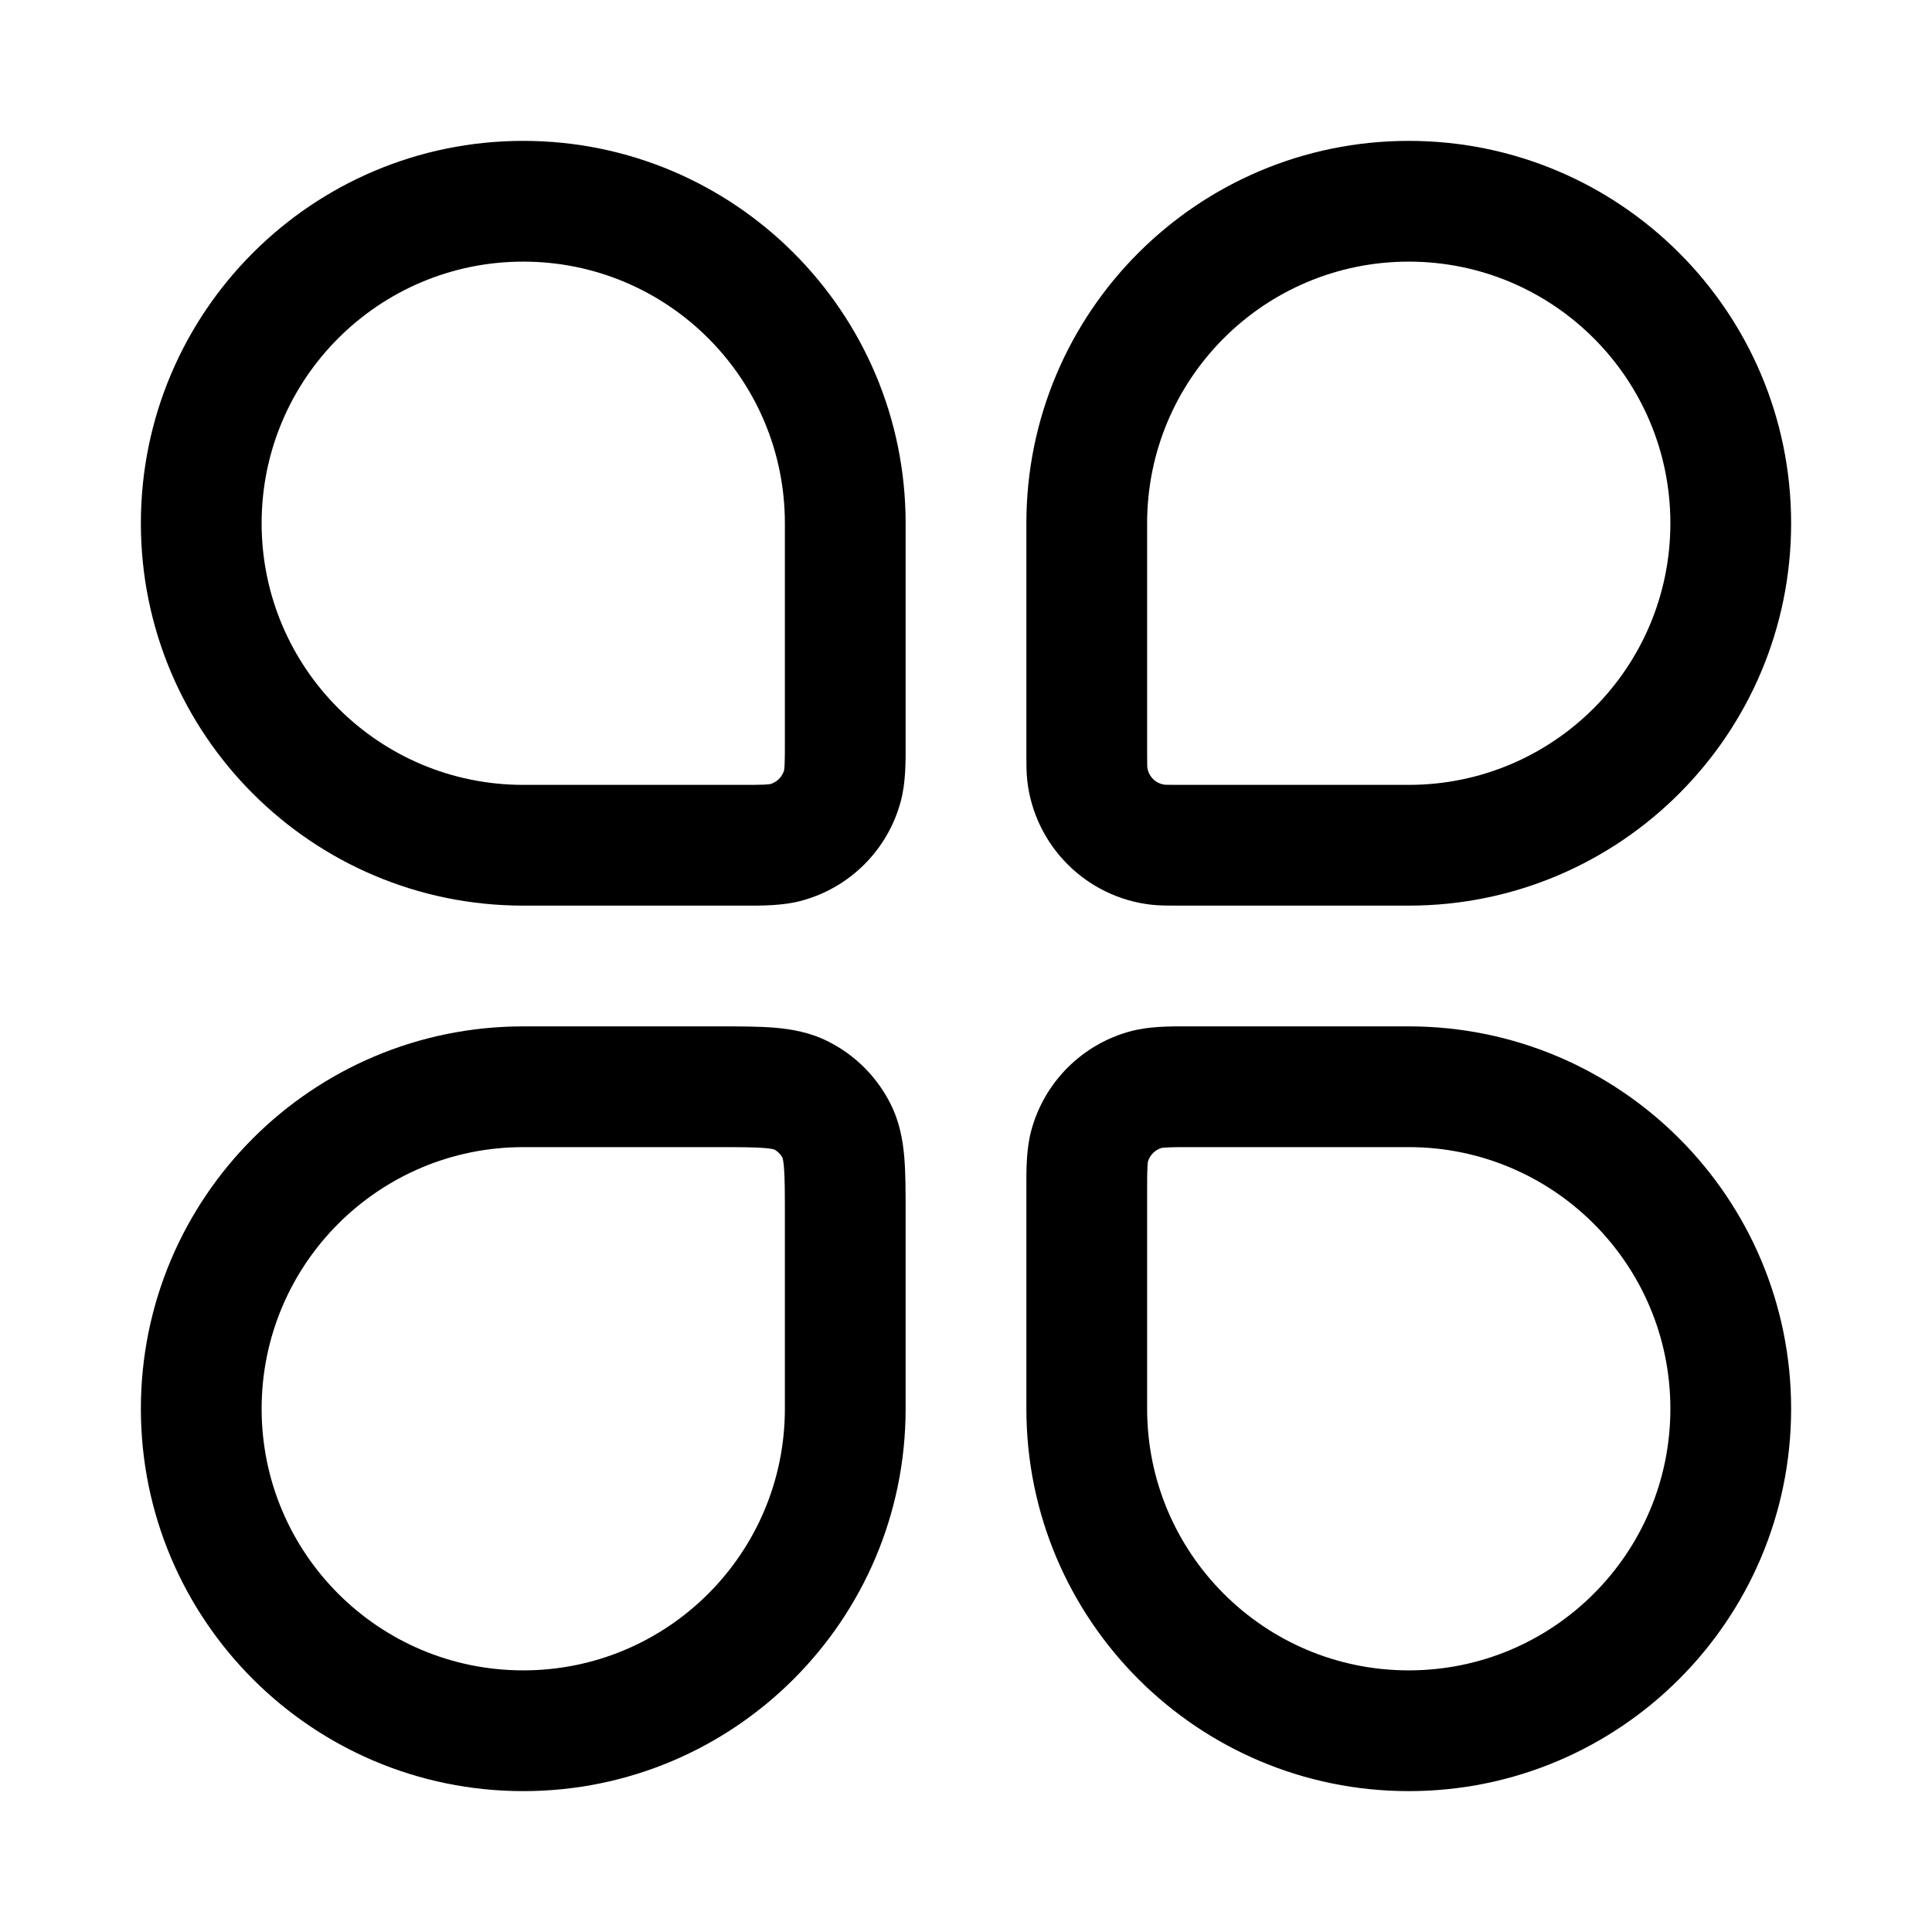 <svg width="24" height="24" viewBox="0 0 24 24" fill="none" xmlns="http://www.w3.org/2000/svg">
<path fill-rule="evenodd" clip-rule="evenodd" d="M1.75 6.5C1.75 3.877 3.877 1.75 6.5 1.75C9.123 1.75 11.25 3.877 11.25 6.5V9.167C11.25 9.188 11.25 9.209 11.25 9.231C11.251 9.473 11.251 9.726 11.19 9.953C11.029 10.557 10.557 11.029 9.953 11.19C9.726 11.251 9.473 11.251 9.231 11.25C9.209 11.25 9.188 11.25 9.167 11.25H6.5C3.877 11.25 1.75 9.123 1.75 6.5ZM6.5 3.25C4.705 3.25 3.25 4.705 3.25 6.5C3.25 8.295 4.705 9.75 6.5 9.75H9.167C9.328 9.75 9.425 9.75 9.497 9.747C9.543 9.744 9.562 9.742 9.567 9.741C9.651 9.717 9.717 9.651 9.741 9.567C9.742 9.562 9.744 9.543 9.747 9.497C9.75 9.425 9.75 9.328 9.75 9.167V6.5C9.75 4.705 8.295 3.25 6.5 3.25Z" fill="black"/>
<path fill-rule="evenodd" clip-rule="evenodd" d="M14.769 12.75C14.791 12.75 14.812 12.75 14.833 12.75H17.5C20.123 12.75 22.25 14.877 22.25 17.5C22.25 20.123 20.123 22.25 17.5 22.25C14.877 22.25 12.75 20.123 12.75 17.5V14.833C12.75 14.812 12.75 14.791 12.75 14.769C12.749 14.527 12.749 14.274 12.81 14.047C12.971 13.443 13.443 12.971 14.047 12.81C14.274 12.749 14.527 12.749 14.769 12.75ZM14.433 14.259C14.349 14.283 14.283 14.349 14.259 14.433C14.258 14.438 14.256 14.457 14.254 14.503C14.25 14.575 14.25 14.671 14.25 14.833V17.5C14.25 19.295 15.705 20.75 17.5 20.75C19.295 20.75 20.75 19.295 20.75 17.5C20.75 15.705 19.295 14.25 17.5 14.25H14.833C14.671 14.25 14.575 14.25 14.503 14.254C14.457 14.256 14.438 14.258 14.433 14.259Z" fill="black"/>
<path fill-rule="evenodd" clip-rule="evenodd" d="M9.496 14.261C9.367 14.251 9.192 14.25 8.9 14.25H6.5C4.705 14.25 3.25 15.705 3.25 17.5C3.25 19.295 4.705 20.75 6.5 20.75C8.295 20.75 9.75 19.295 9.75 17.5V15.1C9.75 14.808 9.749 14.633 9.739 14.504C9.732 14.425 9.724 14.392 9.721 14.383C9.698 14.339 9.661 14.302 9.617 14.279C9.608 14.276 9.575 14.268 9.496 14.261ZM9.619 14.28L9.618 14.279L9.619 14.28ZM9.72 14.381L9.721 14.382L9.72 14.381ZM9.618 12.766C9.831 12.784 10.064 12.823 10.294 12.941C10.624 13.108 10.892 13.376 11.059 13.706C11.177 13.936 11.216 14.169 11.234 14.382C11.25 14.58 11.25 14.816 11.25 15.074L11.25 17.5C11.25 20.123 9.123 22.25 6.5 22.25C3.877 22.25 1.75 20.123 1.75 17.5C1.75 14.877 3.877 12.75 6.5 12.75L8.926 12.75C9.184 12.75 9.42 12.75 9.618 12.766Z" fill="black"/>
<path fill-rule="evenodd" clip-rule="evenodd" d="M12.75 6.5C12.75 3.877 14.877 1.75 17.5 1.75C20.123 1.75 22.25 3.877 22.25 6.5C22.25 9.123 20.123 11.25 17.5 11.25H14.643C14.634 11.25 14.625 11.25 14.615 11.25C14.511 11.25 14.403 11.25 14.304 11.239C13.493 11.148 12.852 10.507 12.761 9.696C12.75 9.597 12.75 9.489 12.75 9.385C12.75 9.375 12.75 9.366 12.75 9.357V6.5ZM17.5 3.25C15.705 3.25 14.25 4.705 14.25 6.5V9.357C14.25 9.426 14.25 9.468 14.251 9.499C14.251 9.518 14.252 9.527 14.252 9.529C14.265 9.644 14.356 9.735 14.471 9.748C14.473 9.748 14.482 9.749 14.501 9.749C14.532 9.75 14.574 9.75 14.643 9.75H17.5C19.295 9.75 20.75 8.295 20.75 6.5C20.75 4.705 19.295 3.25 17.5 3.25Z" fill="black"/>
</svg>
